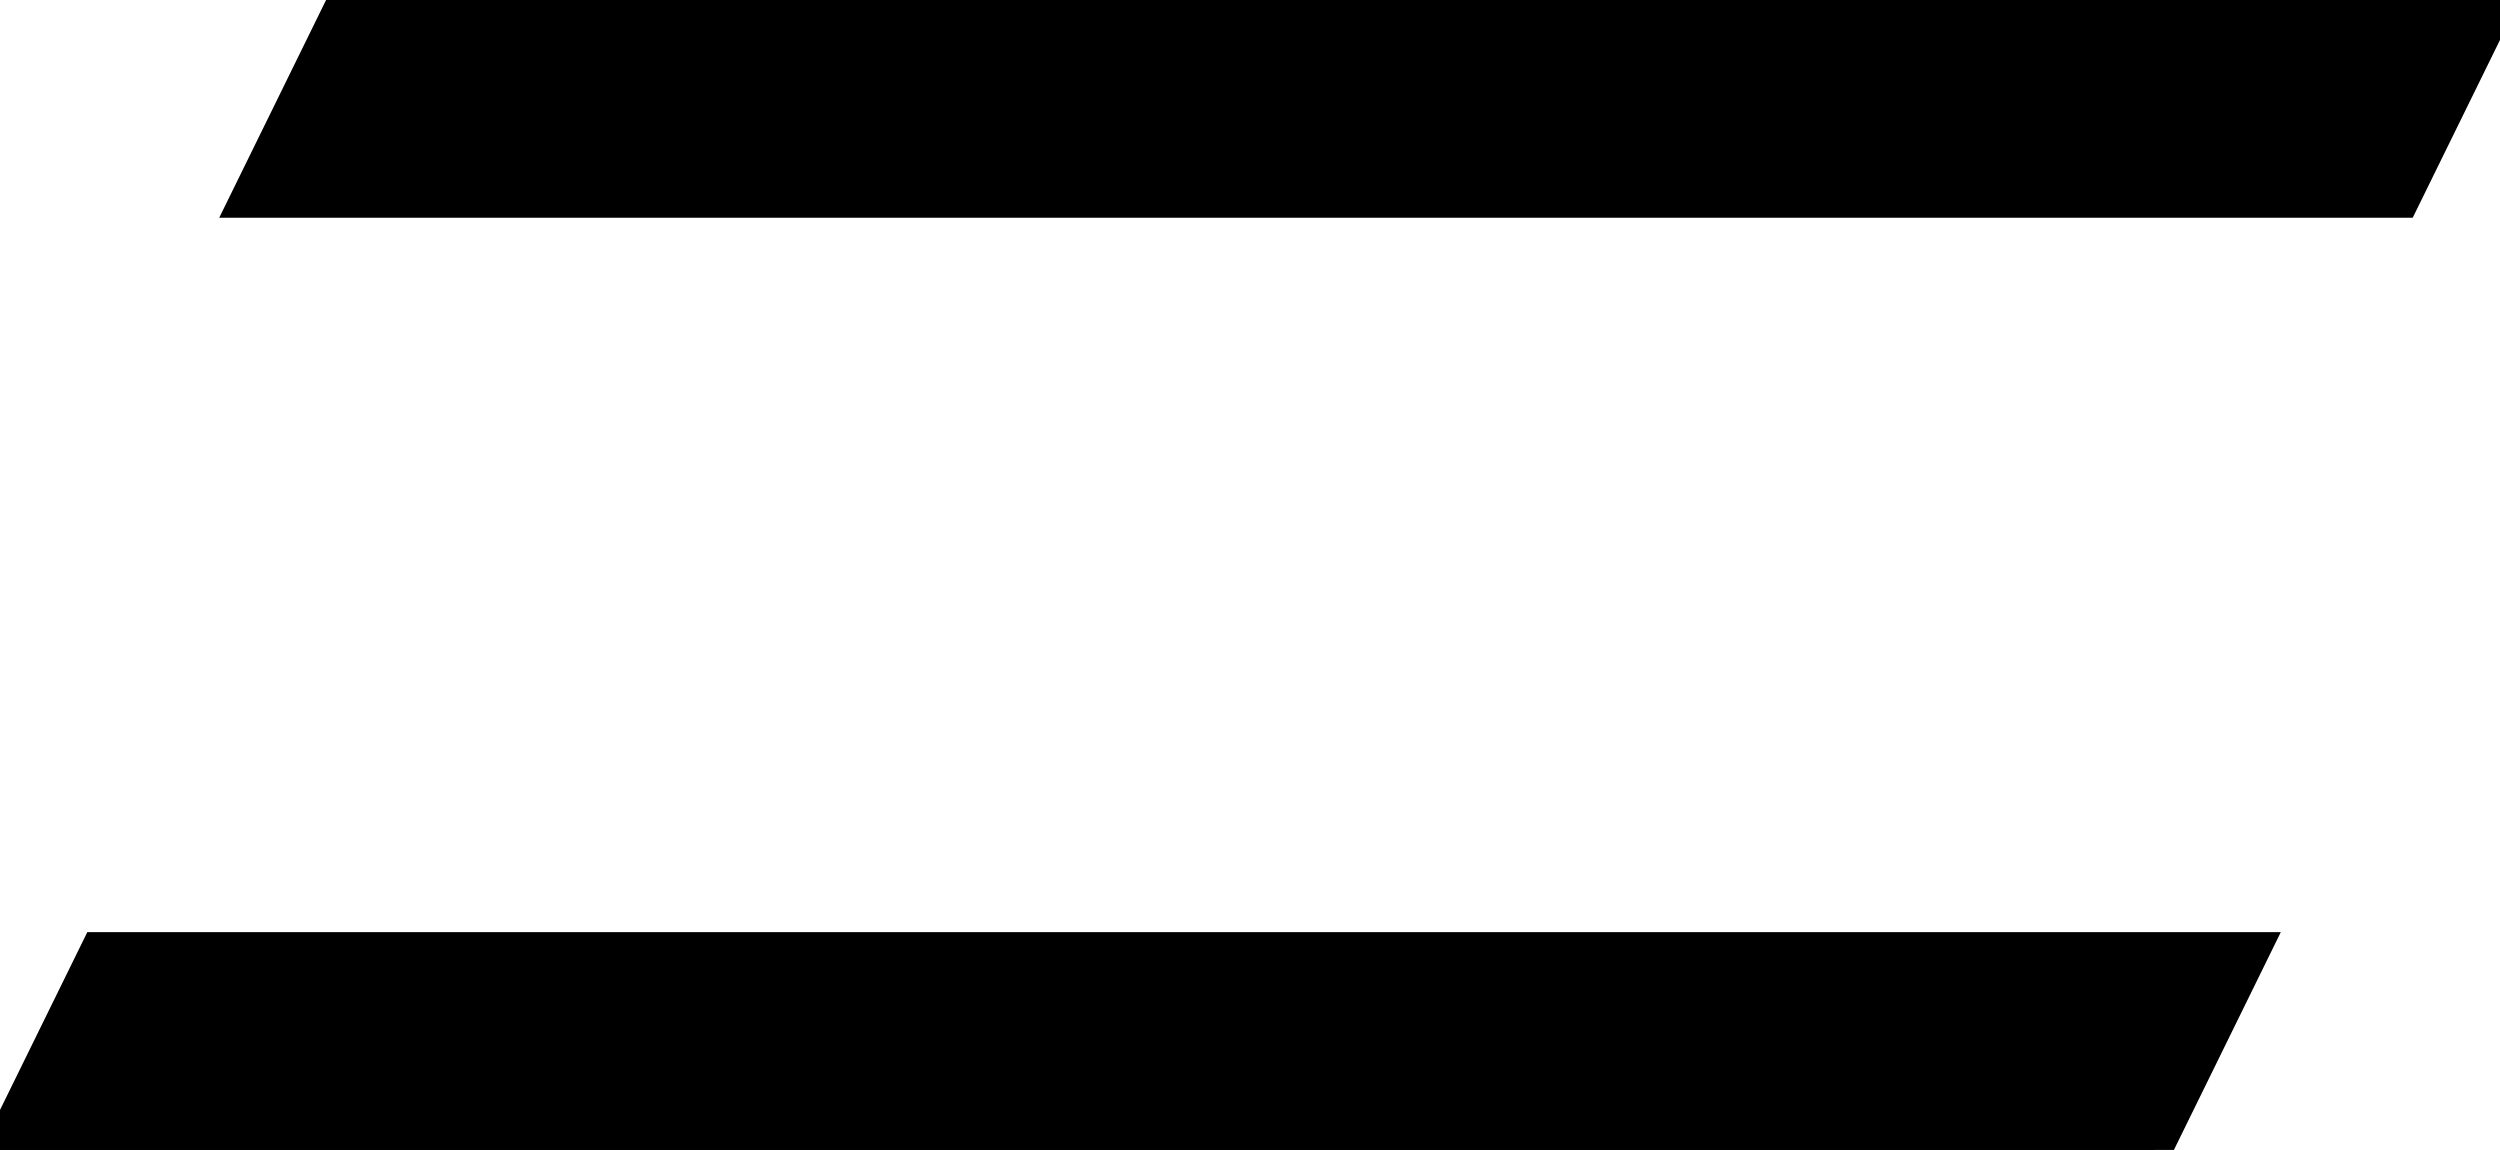 <svg width="67.09" height="30.859" viewBox="0 0 67.09 30.859" xmlns="http://www.w3.org/2000/svg"><g id="svgGroup" stroke-linecap="round" fill-rule="evenodd" font-size="9pt" stroke="#000" stroke-width="0.25mm" fill="#000" style="stroke:#000;stroke-width:0.25mm;fill:#000"><path d="M 57.813 30.859 L 0 30.859 L 2.637 25.488 L 60.449 25.488 L 57.813 30.859 Z M 64.453 5.371 L 6.641 5.371 L 9.277 0 L 67.09 0 L 64.453 5.371 Z" id="0" vector-effect="non-scaling-stroke"/></g></svg>